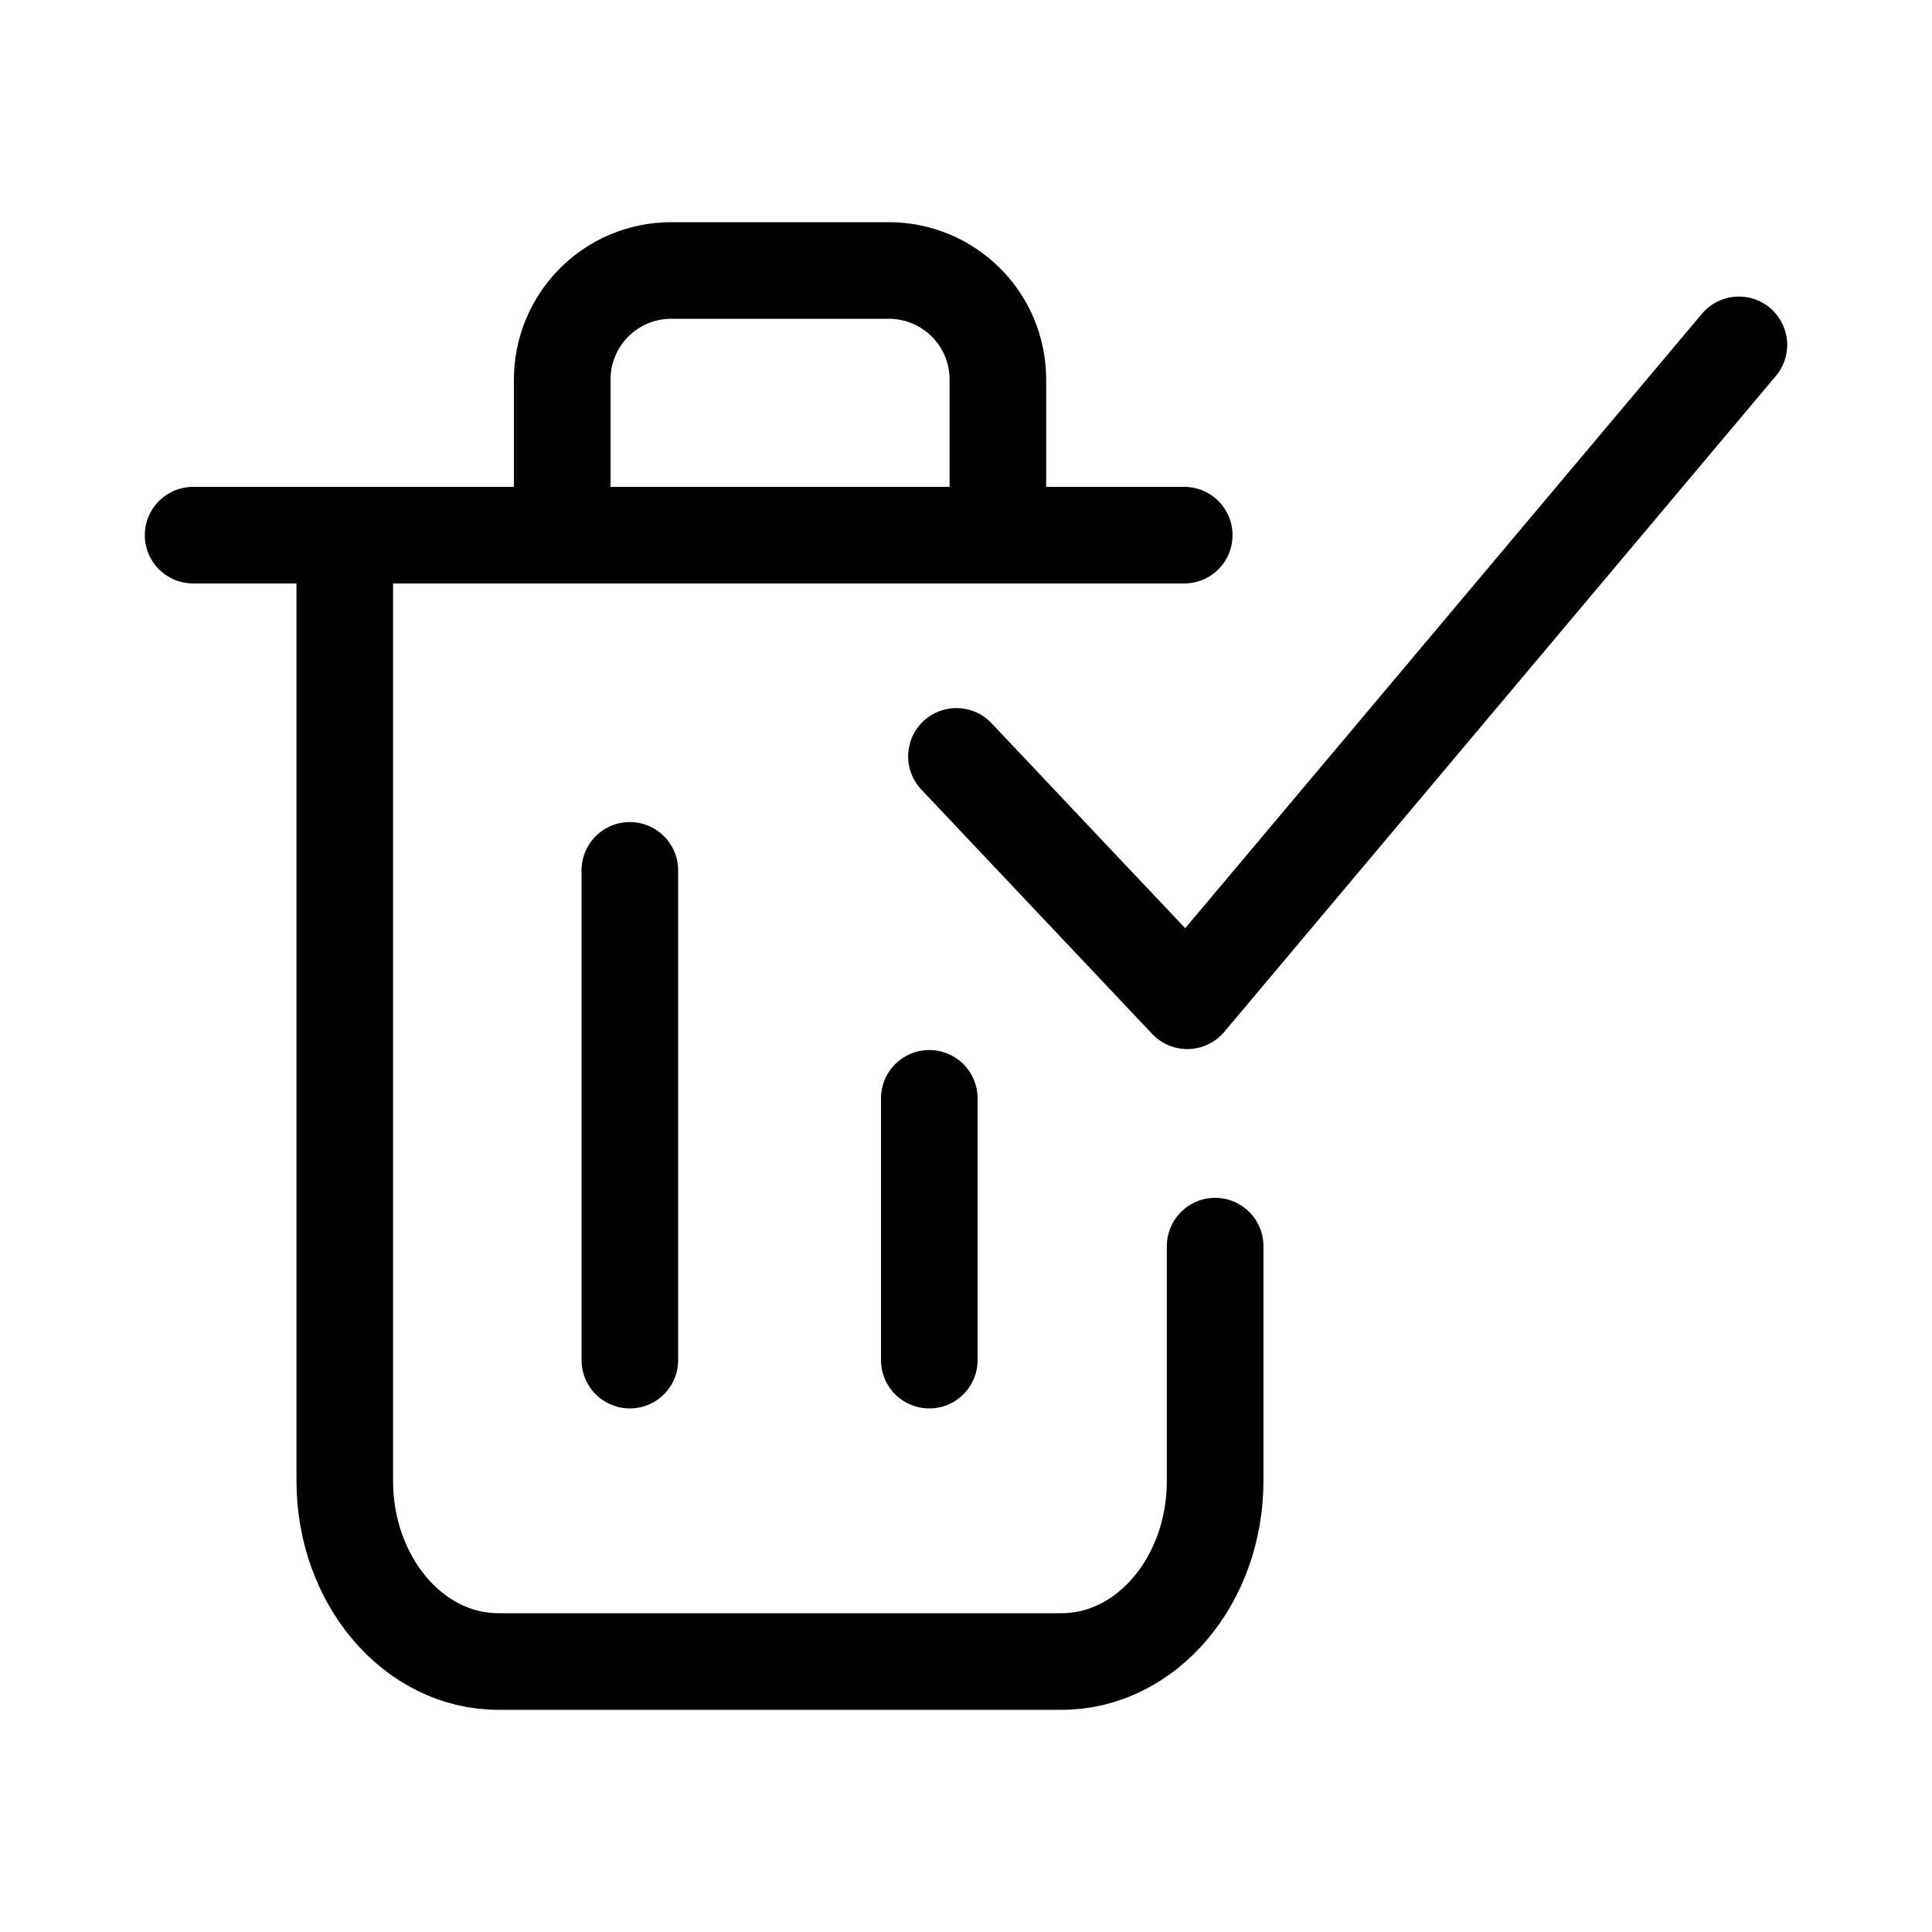 <svg width="22" height="22" viewBox="0 0 22 22" fill="none" xmlns="http://www.w3.org/2000/svg">
<path d="M10.891 8.613L13.52 11.396L19.801 3.927" stroke="black" stroke-width="1.1" stroke-linecap="round" stroke-linejoin="round"/>
<path d="M13.837 14.19V16.863C13.837 17.996 13.056 18.92 12.088 18.92H5.675C4.707 18.92 3.926 17.996 3.926 16.863V6.094" stroke="black" stroke-width="1.1" stroke-linecap="round" stroke-linejoin="round"/>
<path d="M2.199 6.094H13.485" stroke="black" stroke-width="1.1" stroke-linecap="round" stroke-linejoin="round"/>
<path d="M6.402 5.94V4.323C6.402 3.641 6.952 3.08 7.645 3.08H10.12C10.802 3.08 11.363 3.63 11.363 4.323V5.94" stroke="black" stroke-width="1.1" stroke-linecap="round" stroke-linejoin="round"/>
<path d="M7.172 9.911V15.488" stroke="black" stroke-width="1.1" stroke-linecap="round" stroke-linejoin="round"/>
<path d="M10.582 12.507V15.488" stroke="black" stroke-width="1.1" stroke-linecap="round" stroke-linejoin="round"/>
</svg>
